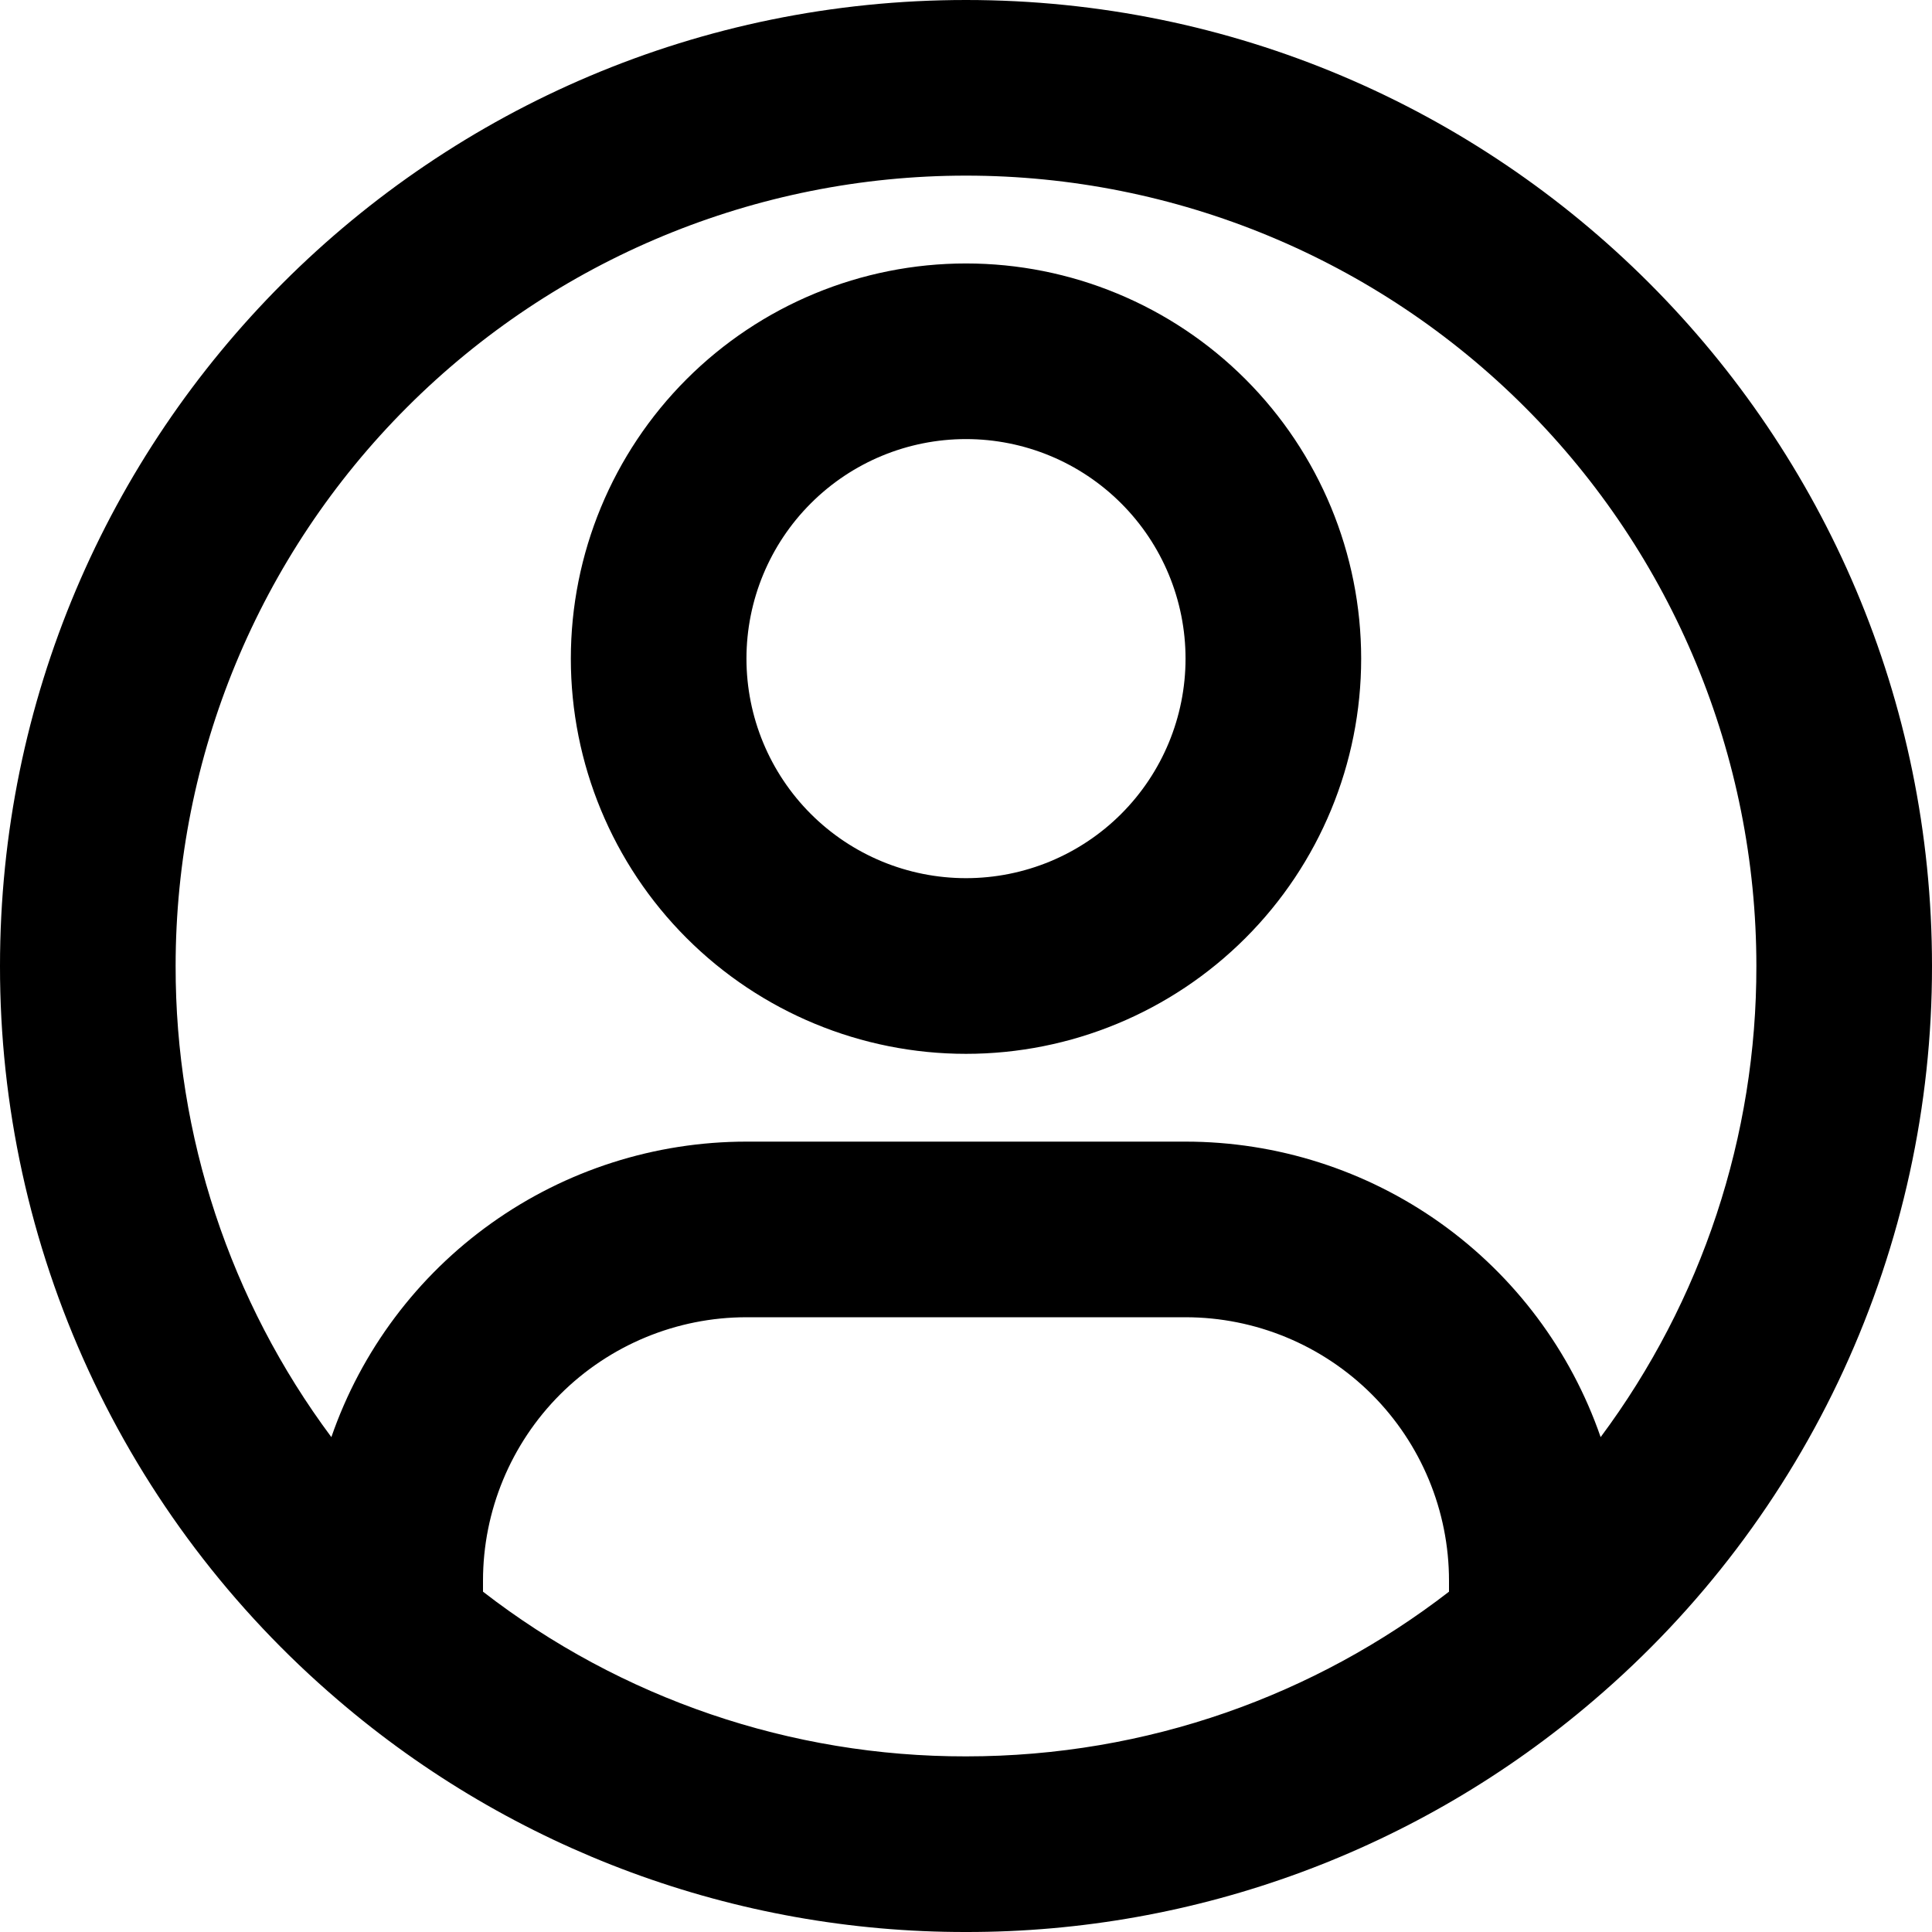 <svg width="41" height="41" viewBox="0 0 41 41" fill="none" xmlns="http://www.w3.org/2000/svg">
<path d="M20.5 3.727C16.052 3.727 11.785 5.494 8.64 8.64C5.494 11.785 3.727 16.052 3.727 20.5C3.721 24.102 4.881 27.609 7.032 30.498C7.665 28.667 8.854 27.078 10.434 25.954C12.012 24.83 13.903 24.227 15.841 24.227H25.159C27.097 24.227 28.988 24.83 30.567 25.954C32.145 27.078 33.335 28.667 33.968 30.498C36.119 27.609 37.279 24.102 37.273 20.5C37.273 16.052 35.506 11.785 32.36 8.64C29.215 5.494 24.948 3.727 20.5 3.727ZM30.75 33.778V33.545C30.75 32.063 30.161 30.641 29.113 29.592C28.064 28.544 26.642 27.954 25.159 27.954H15.841C14.358 27.954 12.936 28.544 11.887 29.592C10.839 30.641 10.25 32.063 10.25 33.545V33.778C13.184 36.05 16.79 37.279 20.5 37.273C24.361 37.273 27.915 35.968 30.75 33.778ZM8.37982e-06 20.5C8.37982e-06 9.178 9.178 0 20.5 0C31.822 0 41 9.178 41 20.5C41.003 23.461 40.362 26.388 39.124 29.078C37.885 31.768 36.077 34.157 33.825 36.08C30.115 39.261 25.387 41.007 20.5 41C15.613 41.007 10.885 39.261 7.175 36.08C4.923 34.157 3.115 31.768 1.876 29.078C0.637 26.388 -0.003 23.461 8.37982e-06 20.5ZM20.5 9.318C19.264 9.318 18.079 9.809 17.206 10.683C16.332 11.556 15.841 12.742 15.841 13.977C15.841 15.213 16.332 16.398 17.206 17.272C18.079 18.145 19.264 18.636 20.5 18.636C21.736 18.636 22.921 18.145 23.794 17.272C24.668 16.398 25.159 15.213 25.159 13.977C25.159 12.742 24.668 11.556 23.794 10.683C22.921 9.809 21.736 9.318 20.5 9.318ZM12.114 13.977C12.114 11.753 12.997 9.62 14.57 8.047C16.143 6.474 18.276 5.591 20.5 5.591C22.724 5.591 24.857 6.474 26.43 8.047C28.003 9.62 28.886 11.753 28.886 13.977C28.886 16.201 28.003 18.335 26.43 19.907C24.857 21.48 22.724 22.364 20.5 22.364C18.276 22.364 16.143 21.48 14.57 19.907C12.997 18.335 12.114 16.201 12.114 13.977Z" fill="black"/>
</svg>
